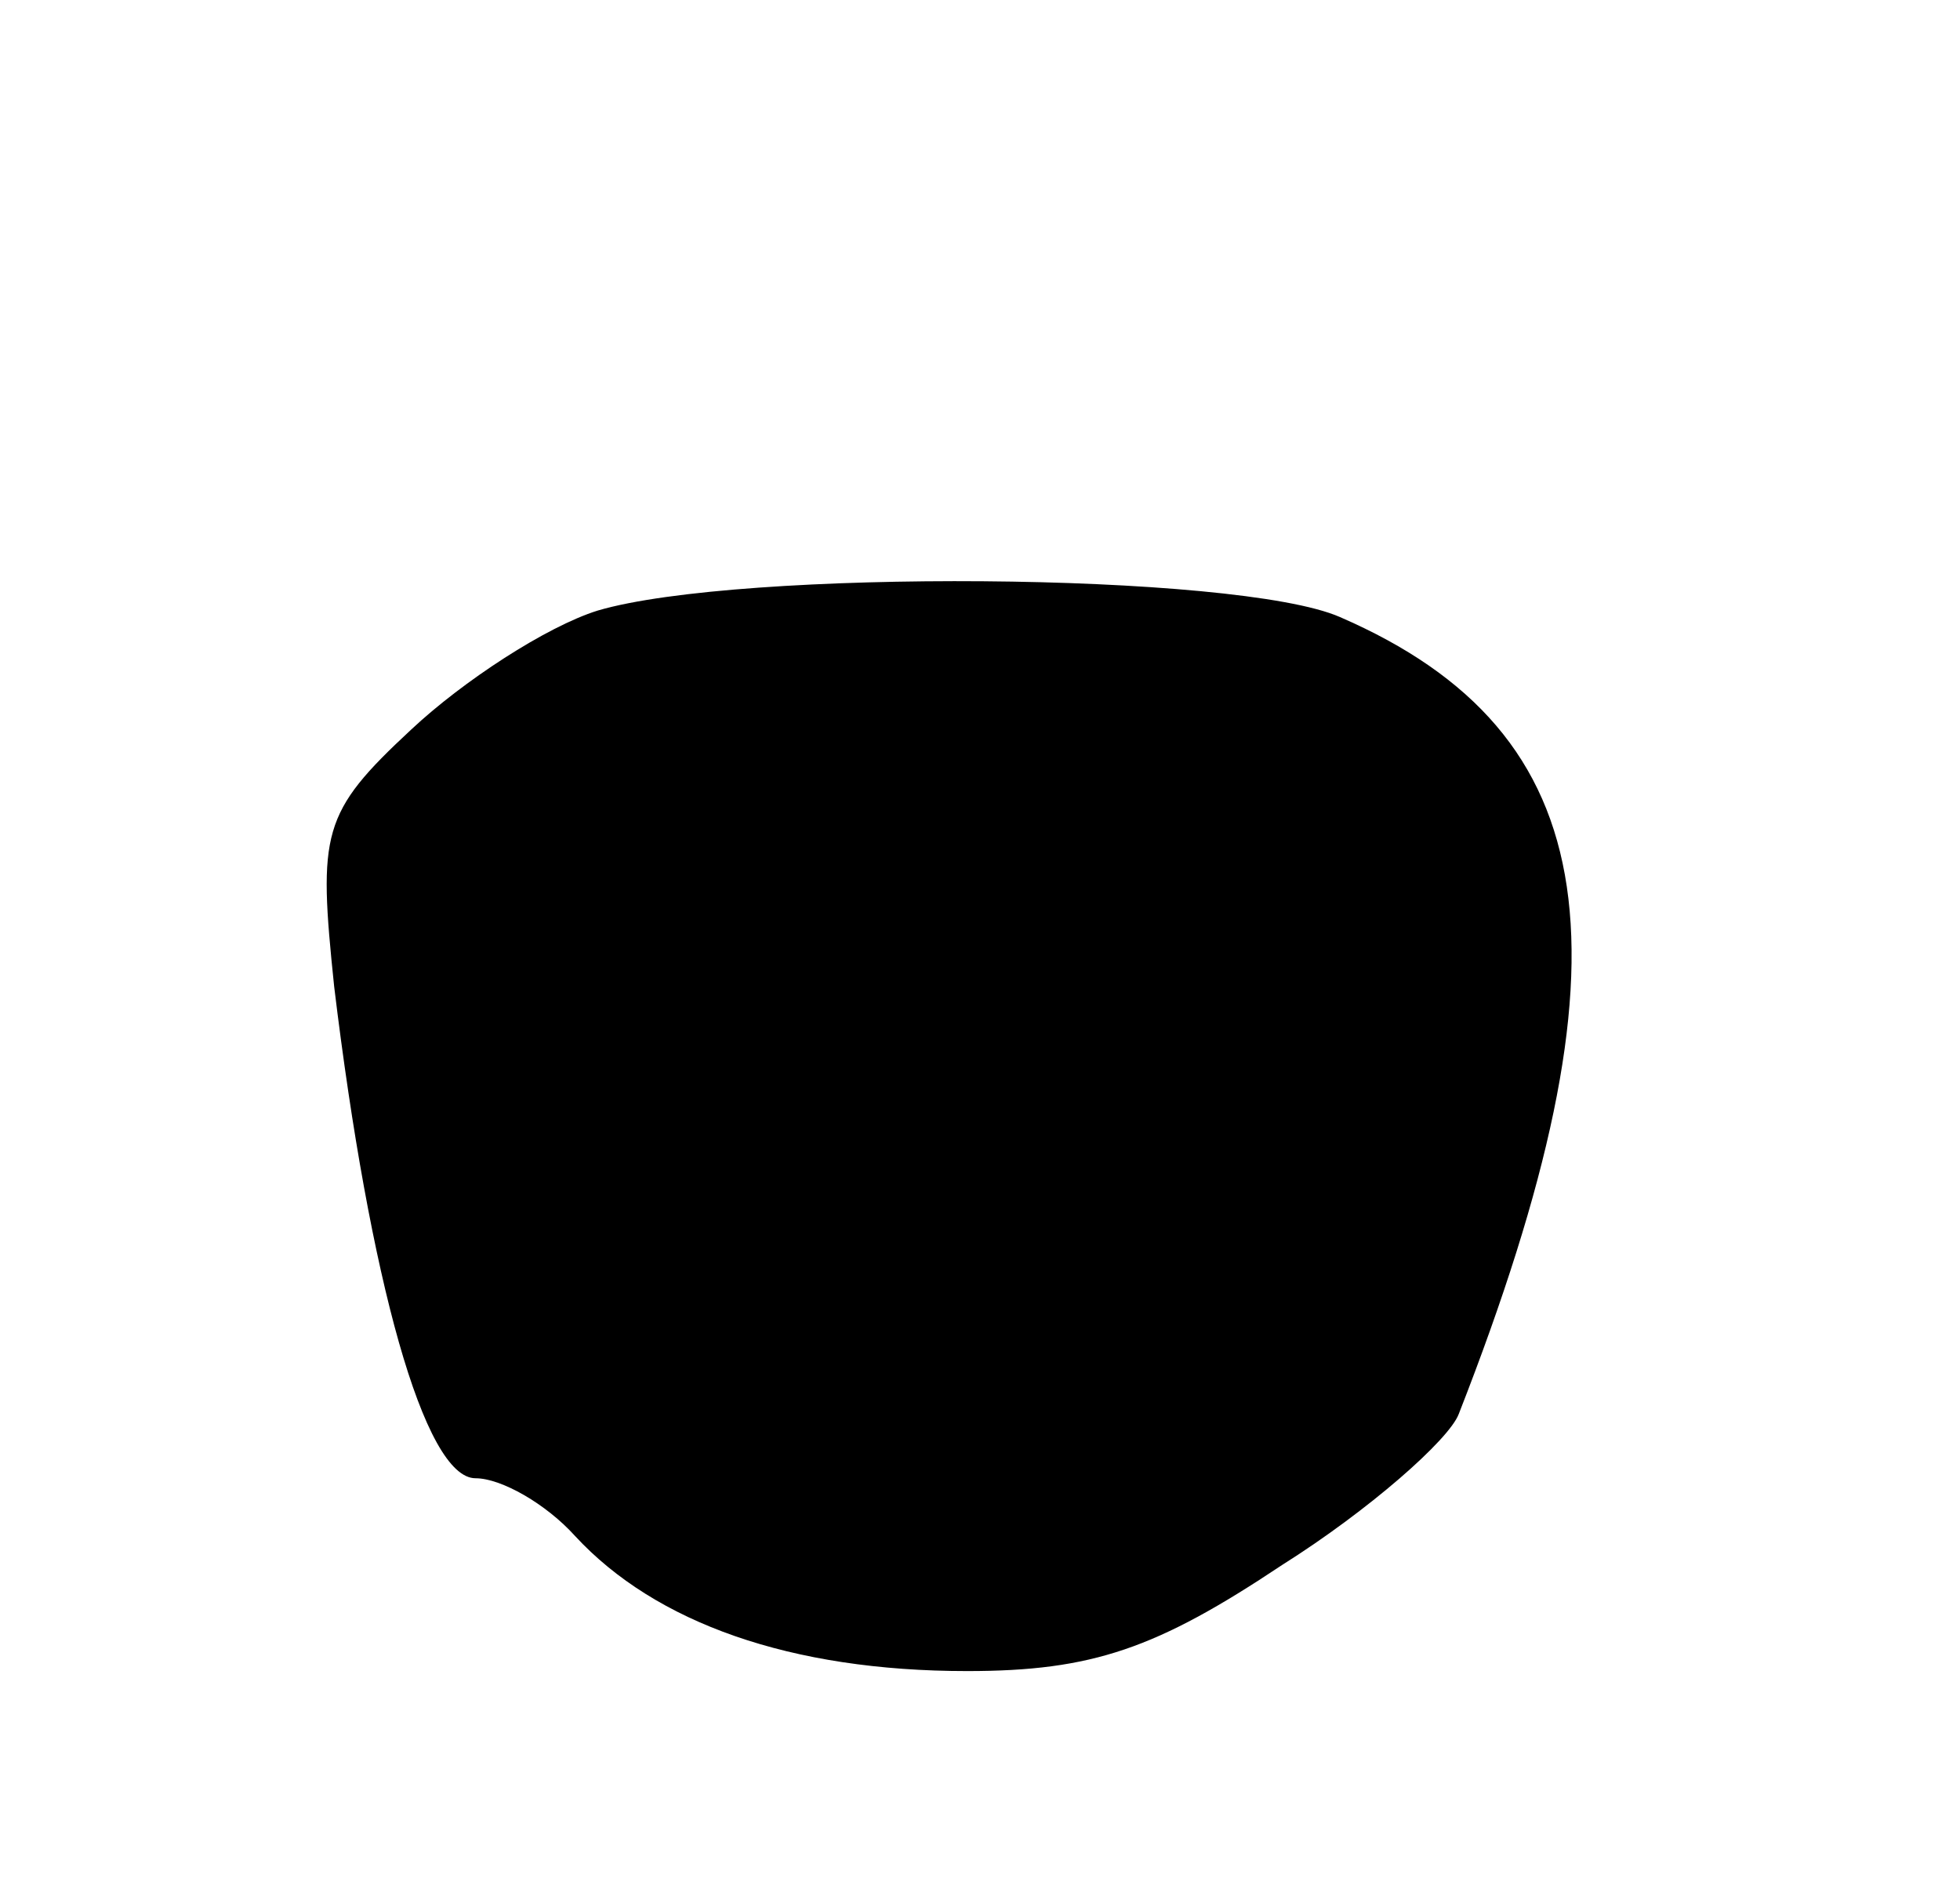 <svg version="1.0" xmlns="http://www.w3.org/2000/svg"
 width="61pt" height="59pt" viewBox="0 0 61 59"
 preserveAspectRatio="xMidYMid meet">
<g transform="translate(0,59) scale(0.1,-0.1)"
fill="#000000" stroke="none">
<path d="M186 400 c-16 -5 -42 -22 -58 -37 -28 -26 -29 -32 -24 -80 11 -91 28
-153 44 -153 8 0 22 -8 31 -18 25 -27 67 -42 122 -42 39 0 59 7 98 33 27 17
52 39 55 47 56 143 46 212 -37 248 -32 14 -187 15 -231 2z"/>
</g>
</svg>

